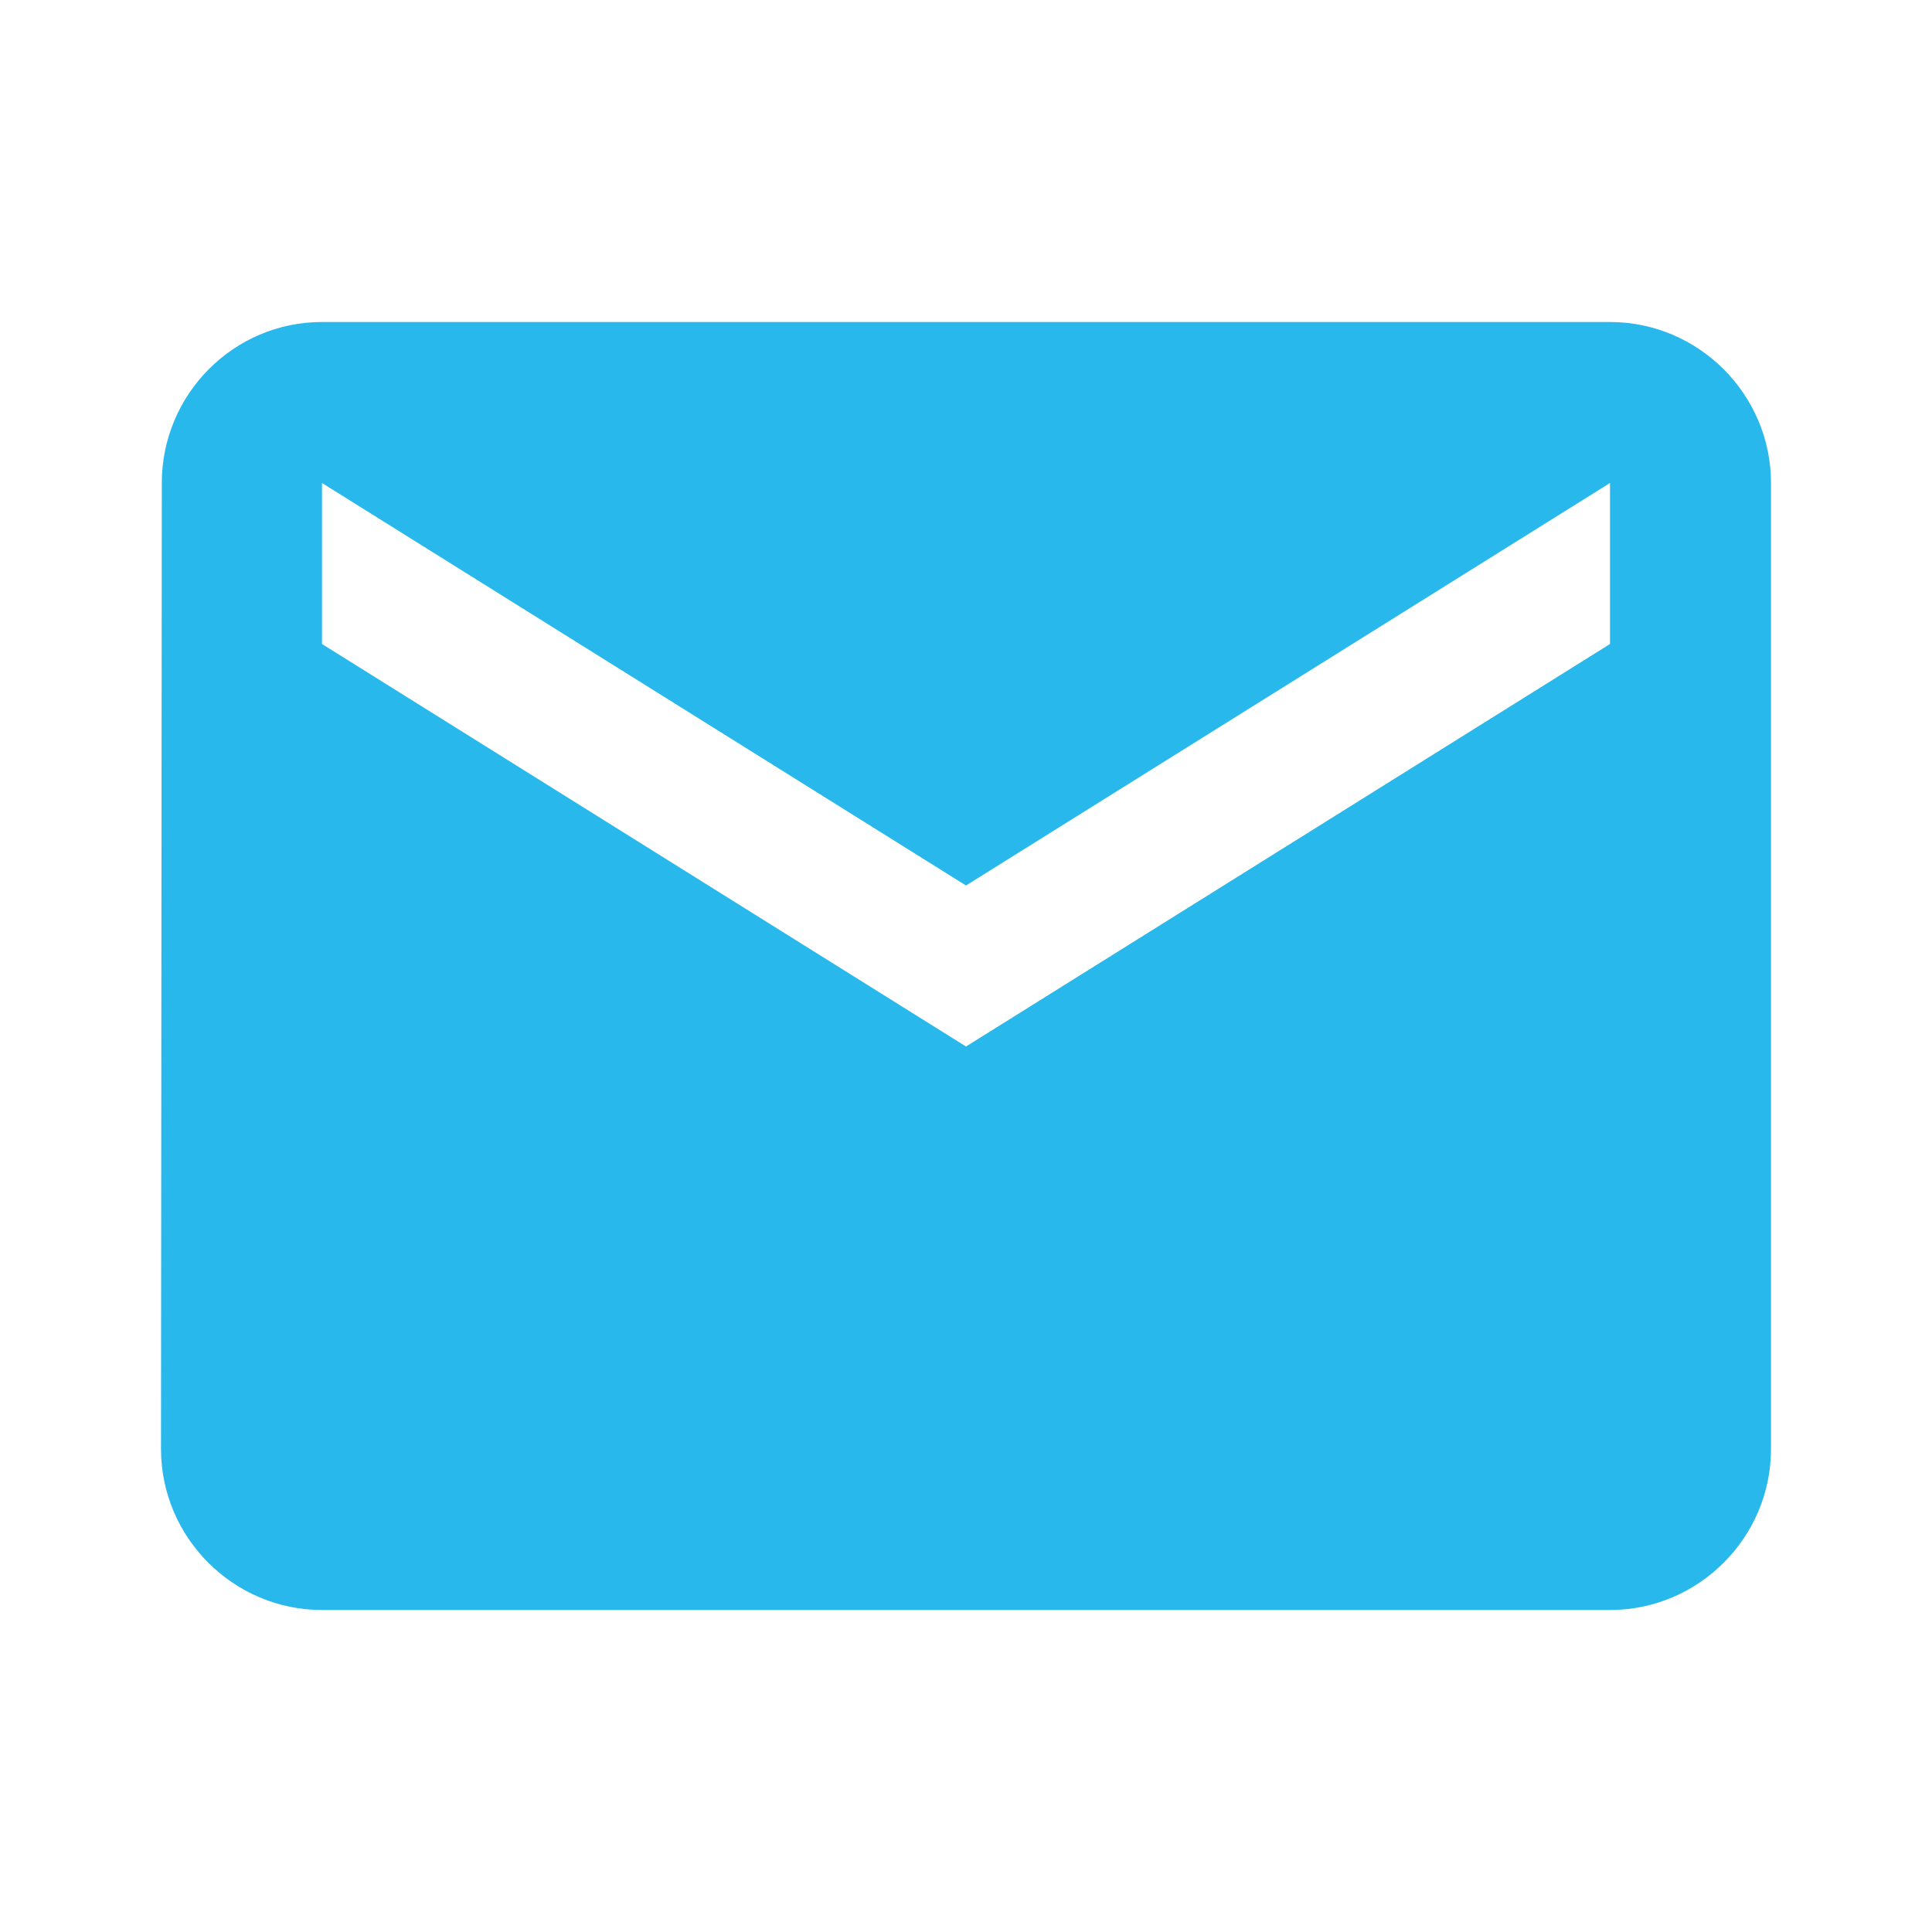<svg xmlns="http://www.w3.org/2000/svg" viewBox="0 0 24 24" width="18px" height="18px">
<path d="M0 0h24v24H0z" fill="none"/>
<path  
  fill="#28B8EC"
  d="M20 4H4c-1.1 0-1.99.9-1.99 2L2 18c0 1.1.9 2 2 2h16c1.1 0 2-.9 2-2V6c0-1.1-.9-2-2-2zm0 4l-8 5-8-5V6l8 5 8-5v2z"/>
</svg>